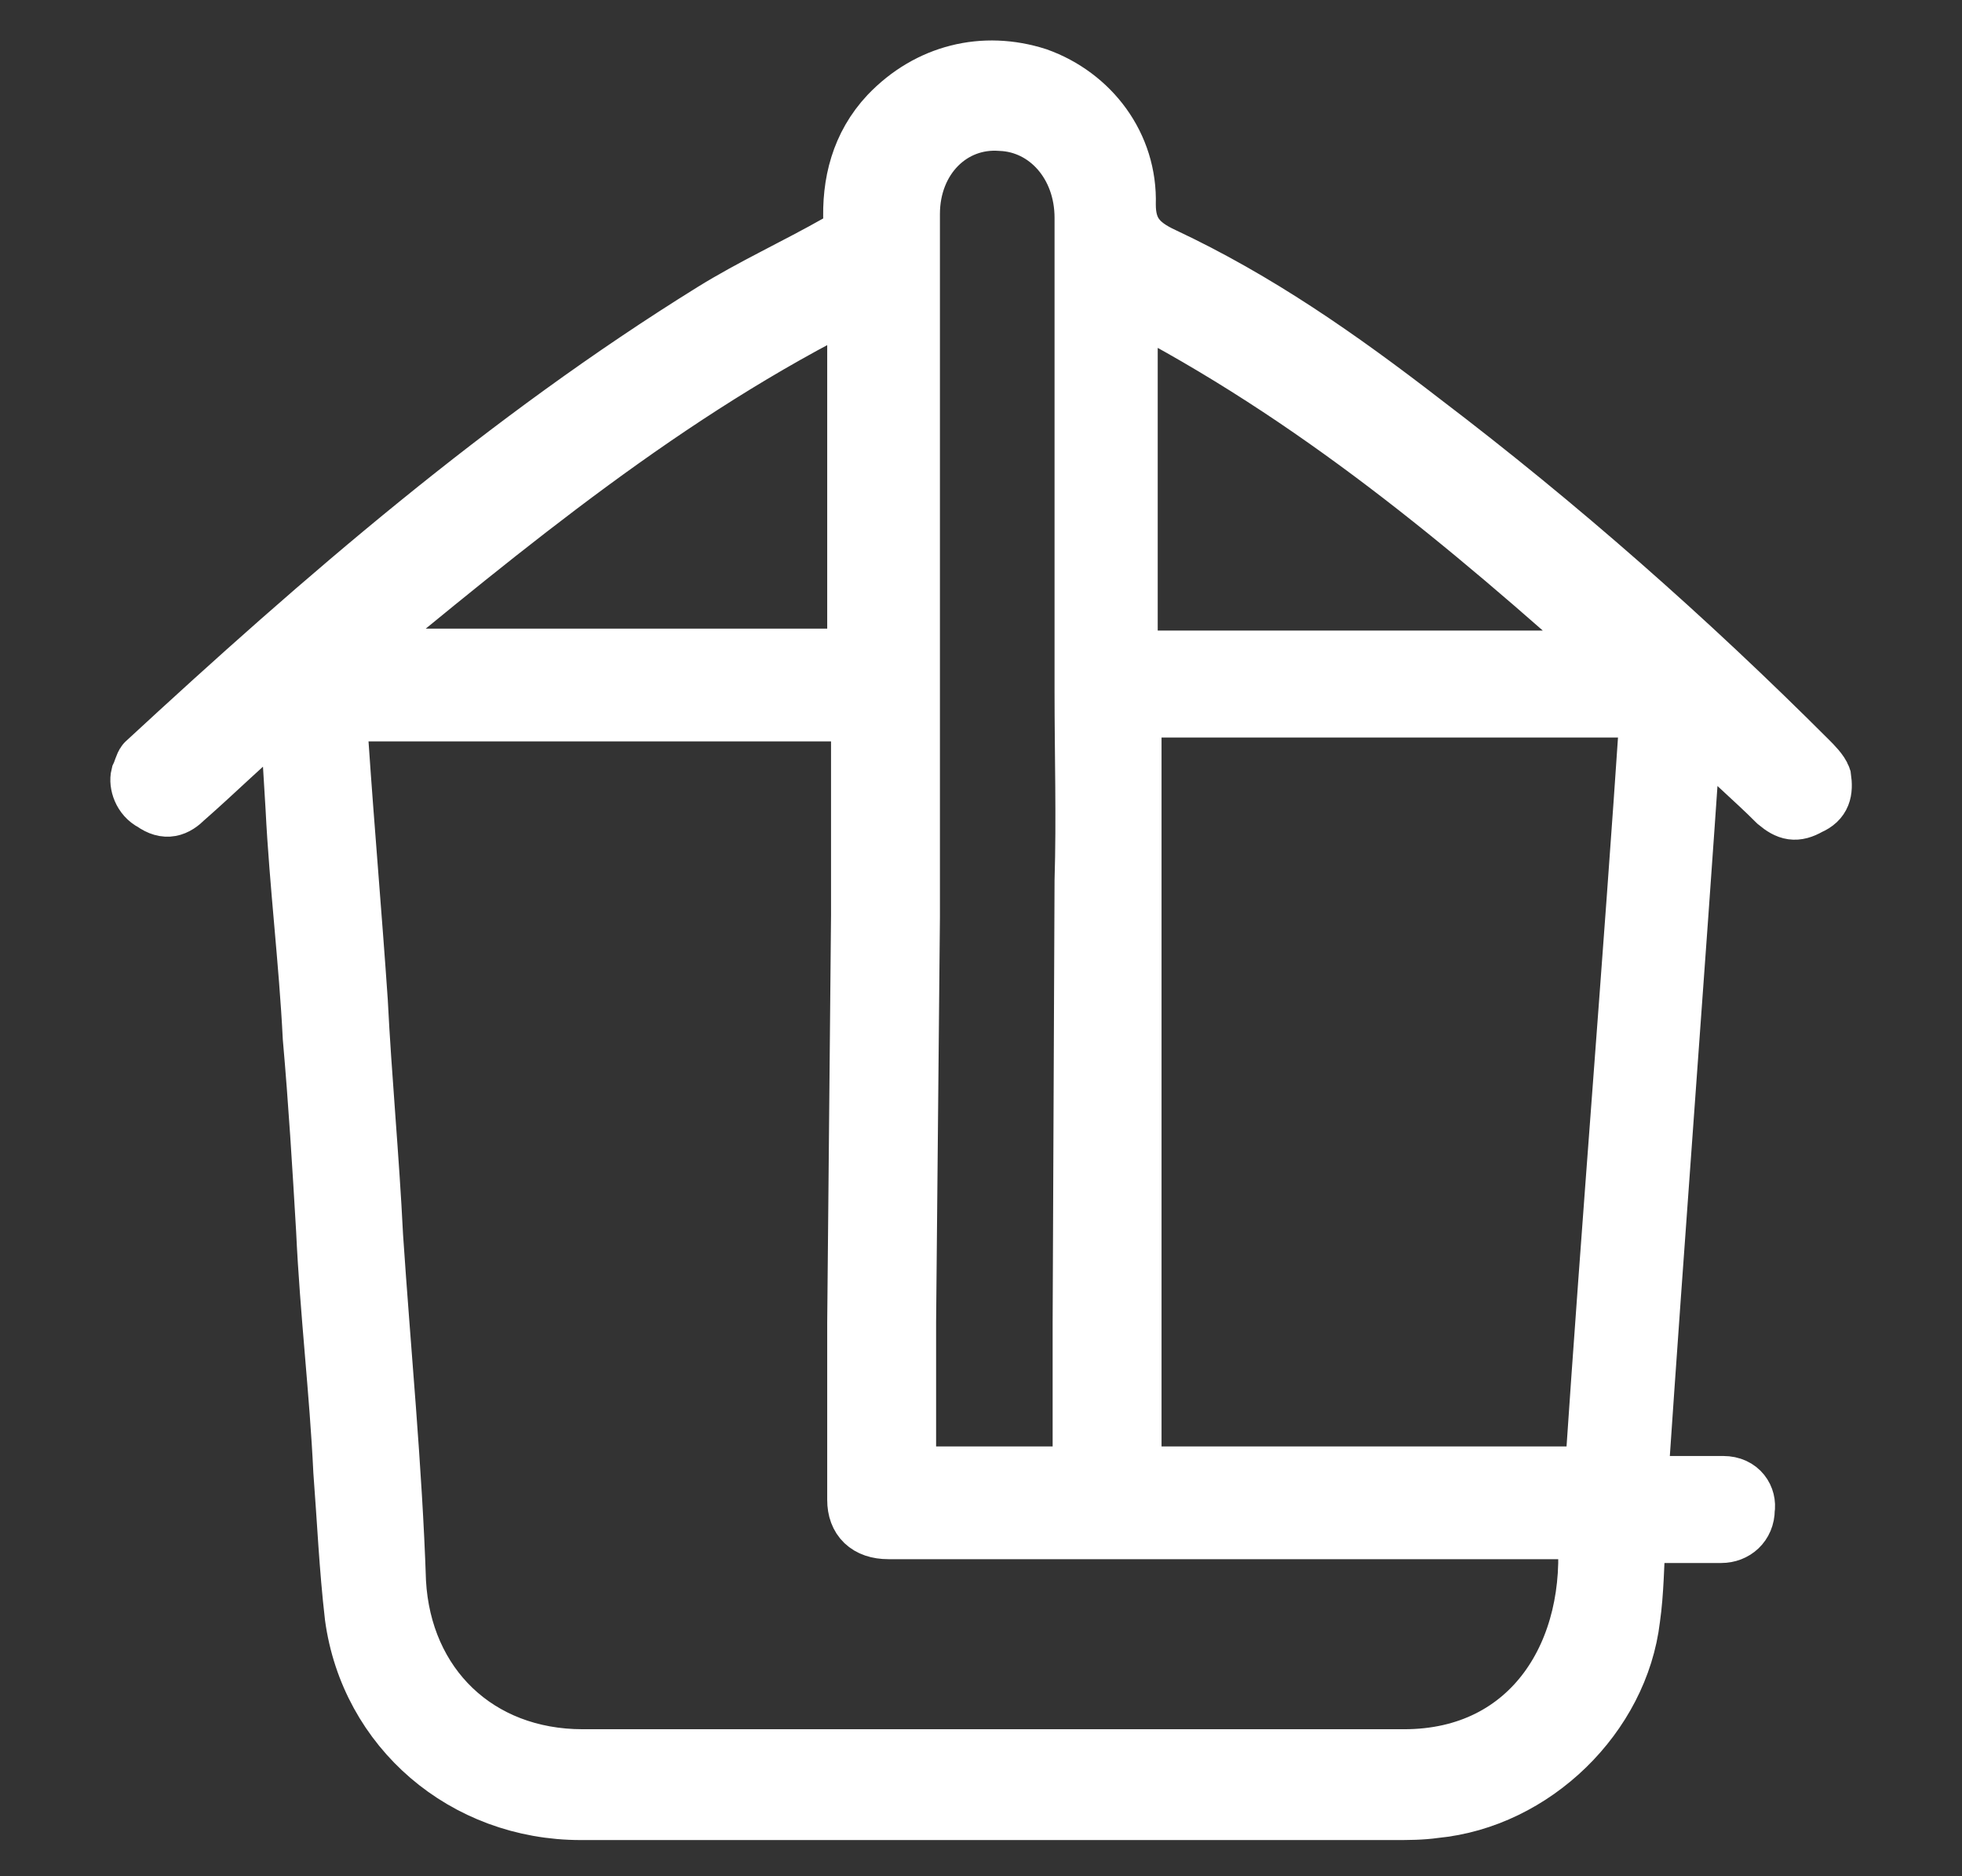<?xml version="1.0" encoding="utf-8"?>
<!-- Generator: Adobe Illustrator 23.0.0, SVG Export Plug-In . SVG Version: 6.00 Build 0)  -->
<svg version="1.1" id="Capa_1" xmlns="http://www.w3.org/2000/svg" xmlns:xlink="http://www.w3.org/1999/xlink" x="0px" y="0px"
	 viewBox="0 0 102.7 98.2" style="enable-background:new 0 0 102.7 98.2;" xml:space="preserve">
<rect x="0" y="0" width="102.7" height="98.2" fill="#333333" stroke="none"/>
<style type="text/css">
	.st0{fill:#FFFFFF;stroke:#FFFFFF;stroke-width:3;stroke-miterlimit:10;}
</style>
<g>
	<path class="st0" d="M95.4,40.7c-0.1-0.3-0.5-0.7-0.7-0.9c-6.4-6.4-13.1-12.3-20.2-17.7c-4.4-3.4-8.7-6.4-13.6-8.7
		c-1.3-0.6-1.9-1.3-1.9-2.7c0.1-3.1-1.9-5.7-4.7-6.7c-2.8-0.9-5.7-0.2-7.8,2c-1.5,1.6-2,3.6-1.9,5.7c0,0.7-0.3,0.9-0.7,1
		c-2.3,1.3-4.5,2.3-6.6,3.6C26.5,23,16.9,31.3,7.6,39.9c-0.1,0.1-0.2,0.5-0.3,0.7C7.2,41,7.4,41.7,8,42c0.7,0.5,1.2,0.3,1.7-0.2
		c1.6-1.4,3.1-2.9,4.8-4.3c0.2-0.1,0.3-0.2,0.6-0.3c0.1,1.9,0.2,3.4,0.3,5.1c0.2,4,0.7,8,0.9,12c0.3,3.4,0.5,6.7,0.7,10.1
		c0.2,4.3,0.7,8.4,0.9,12.6c0.2,2.6,0.3,5,0.6,7.6c0.8,5.9,5.8,10.2,11.9,10.2H73c0.7,0,1.4,0,2.1-0.1c5.2-0.5,9.7-4.9,10.3-10
		c0.2-1.4,0.2-2.8,0.3-4.4h4.4c0.7,0,1.3-0.5,1.3-1.3c0.1-0.6-0.3-1.3-1.2-1.3h-4.4c0.9-13.3,1.9-26.3,2.8-39.5
		c0.3,0.2,0.5,0.3,0.6,0.2c1.3,1.3,2.6,2.4,3.8,3.6c0.6,0.5,1,0.6,1.7,0.2C95.4,41.9,95.5,41.4,95.4,40.7z M59.1,15.7
		c9.7,5,17.7,11.7,25.6,18.8H59.1V15.7z M44.8,15.6v18.8H18.1C26.6,27.4,34.9,20.5,44.8,15.6z M44.8,69.2v9.3c0,1,0.6,1.6,1.7,1.6
		H83c0.6,6.3-2.8,11.9-9.5,11.9H30.5c-5.5,0-9.4-3.8-9.7-9.2c-0.2-6-0.8-12.1-1.2-18.1c-0.2-4.1-0.6-8.3-0.8-12.3
		c-0.3-4.4-0.7-9-1-13.4c-0.1-0.6-0.1-1-0.1-1.7h27.3v10.6L44.8,69.2z M59.3,46.6v-9.5h27c-0.9,13.4-2,26.7-2.9,40.1H59.3v-8V46.6z
		 M56.6,69.2v8h-9.1v-8L47.7,48V11.2c0-2.9,2.1-5,4.7-4.8c2.4,0.1,4.3,2.2,4.3,5v24.8c0,3.3,0.1,6.6,0,9.9L56.6,69.2z"/>
</g>
</svg>
